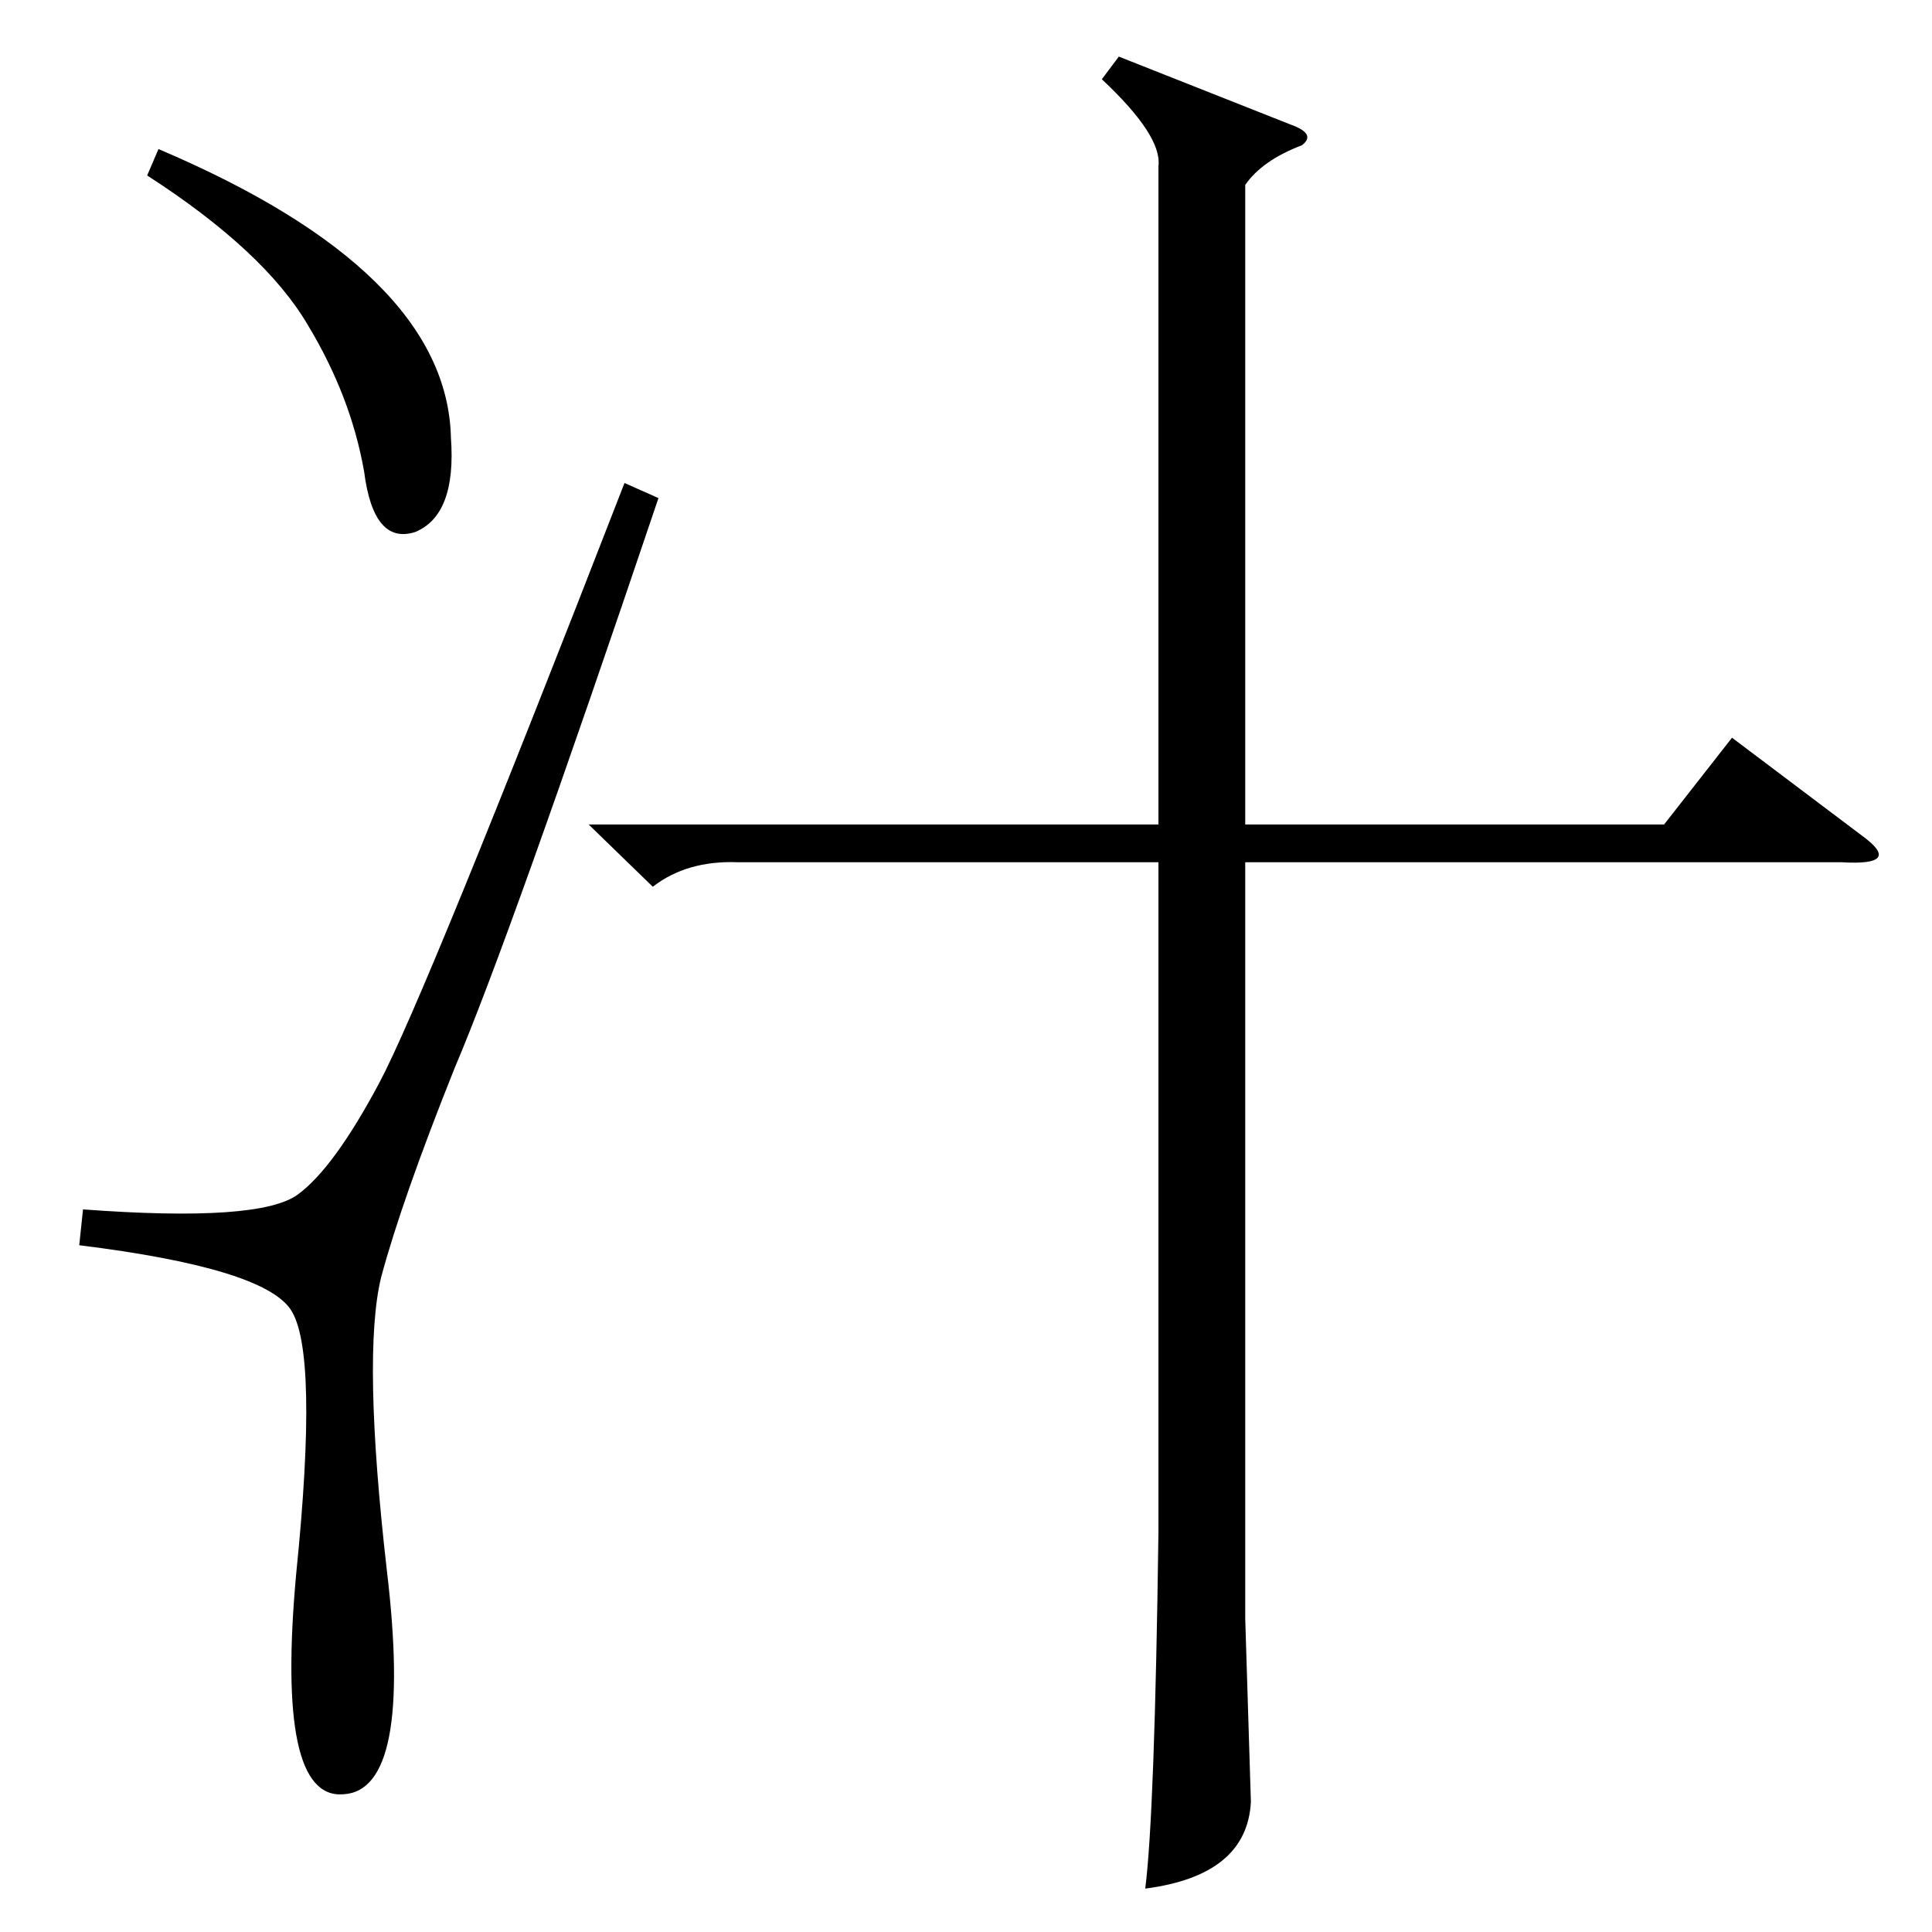 <?xml version="1.0" standalone="no"?>
<!DOCTYPE svg PUBLIC "-//W3C//DTD SVG 1.1//EN" "http://www.w3.org/Graphics/SVG/1.1/DTD/svg11.dtd" >
<svg xmlns="http://www.w3.org/2000/svg" xmlns:xlink="http://www.w3.org/1999/xlink" version="1.1" viewBox="0 -154 1024 1024">
  <g transform="matrix(1 0 0 -1 0 870)">
   <path fill="currentColor"
d="M593 994l91 -36q14 -5 6 -11q-21 -8 -30 -21v-339h222l36 46l69 -52q22 -16 -11 -14h-316v-401l3 -97q-2 -39 -56 -46q5 39 7 189v355h-223q-27 1 -45 -13l-34 33h302v349q2 16 -30 46zM78 931l6 14q153 -65 155 -153q3 -41 -19 -50q-22 -7 -27 32q-7 40 -30 78
q-23 39 -85 79zM331 768l18 -8q-79 -234 -108 -302q-28 -70 -39 -111q-10 -41 3 -155q14 -117 -23 -119q-36 -3 -25 117q12 118 -3 140t-112 34l2 19q94 -7 114 8q19 14 43 59t130 318z" />
  </g>

</svg>
